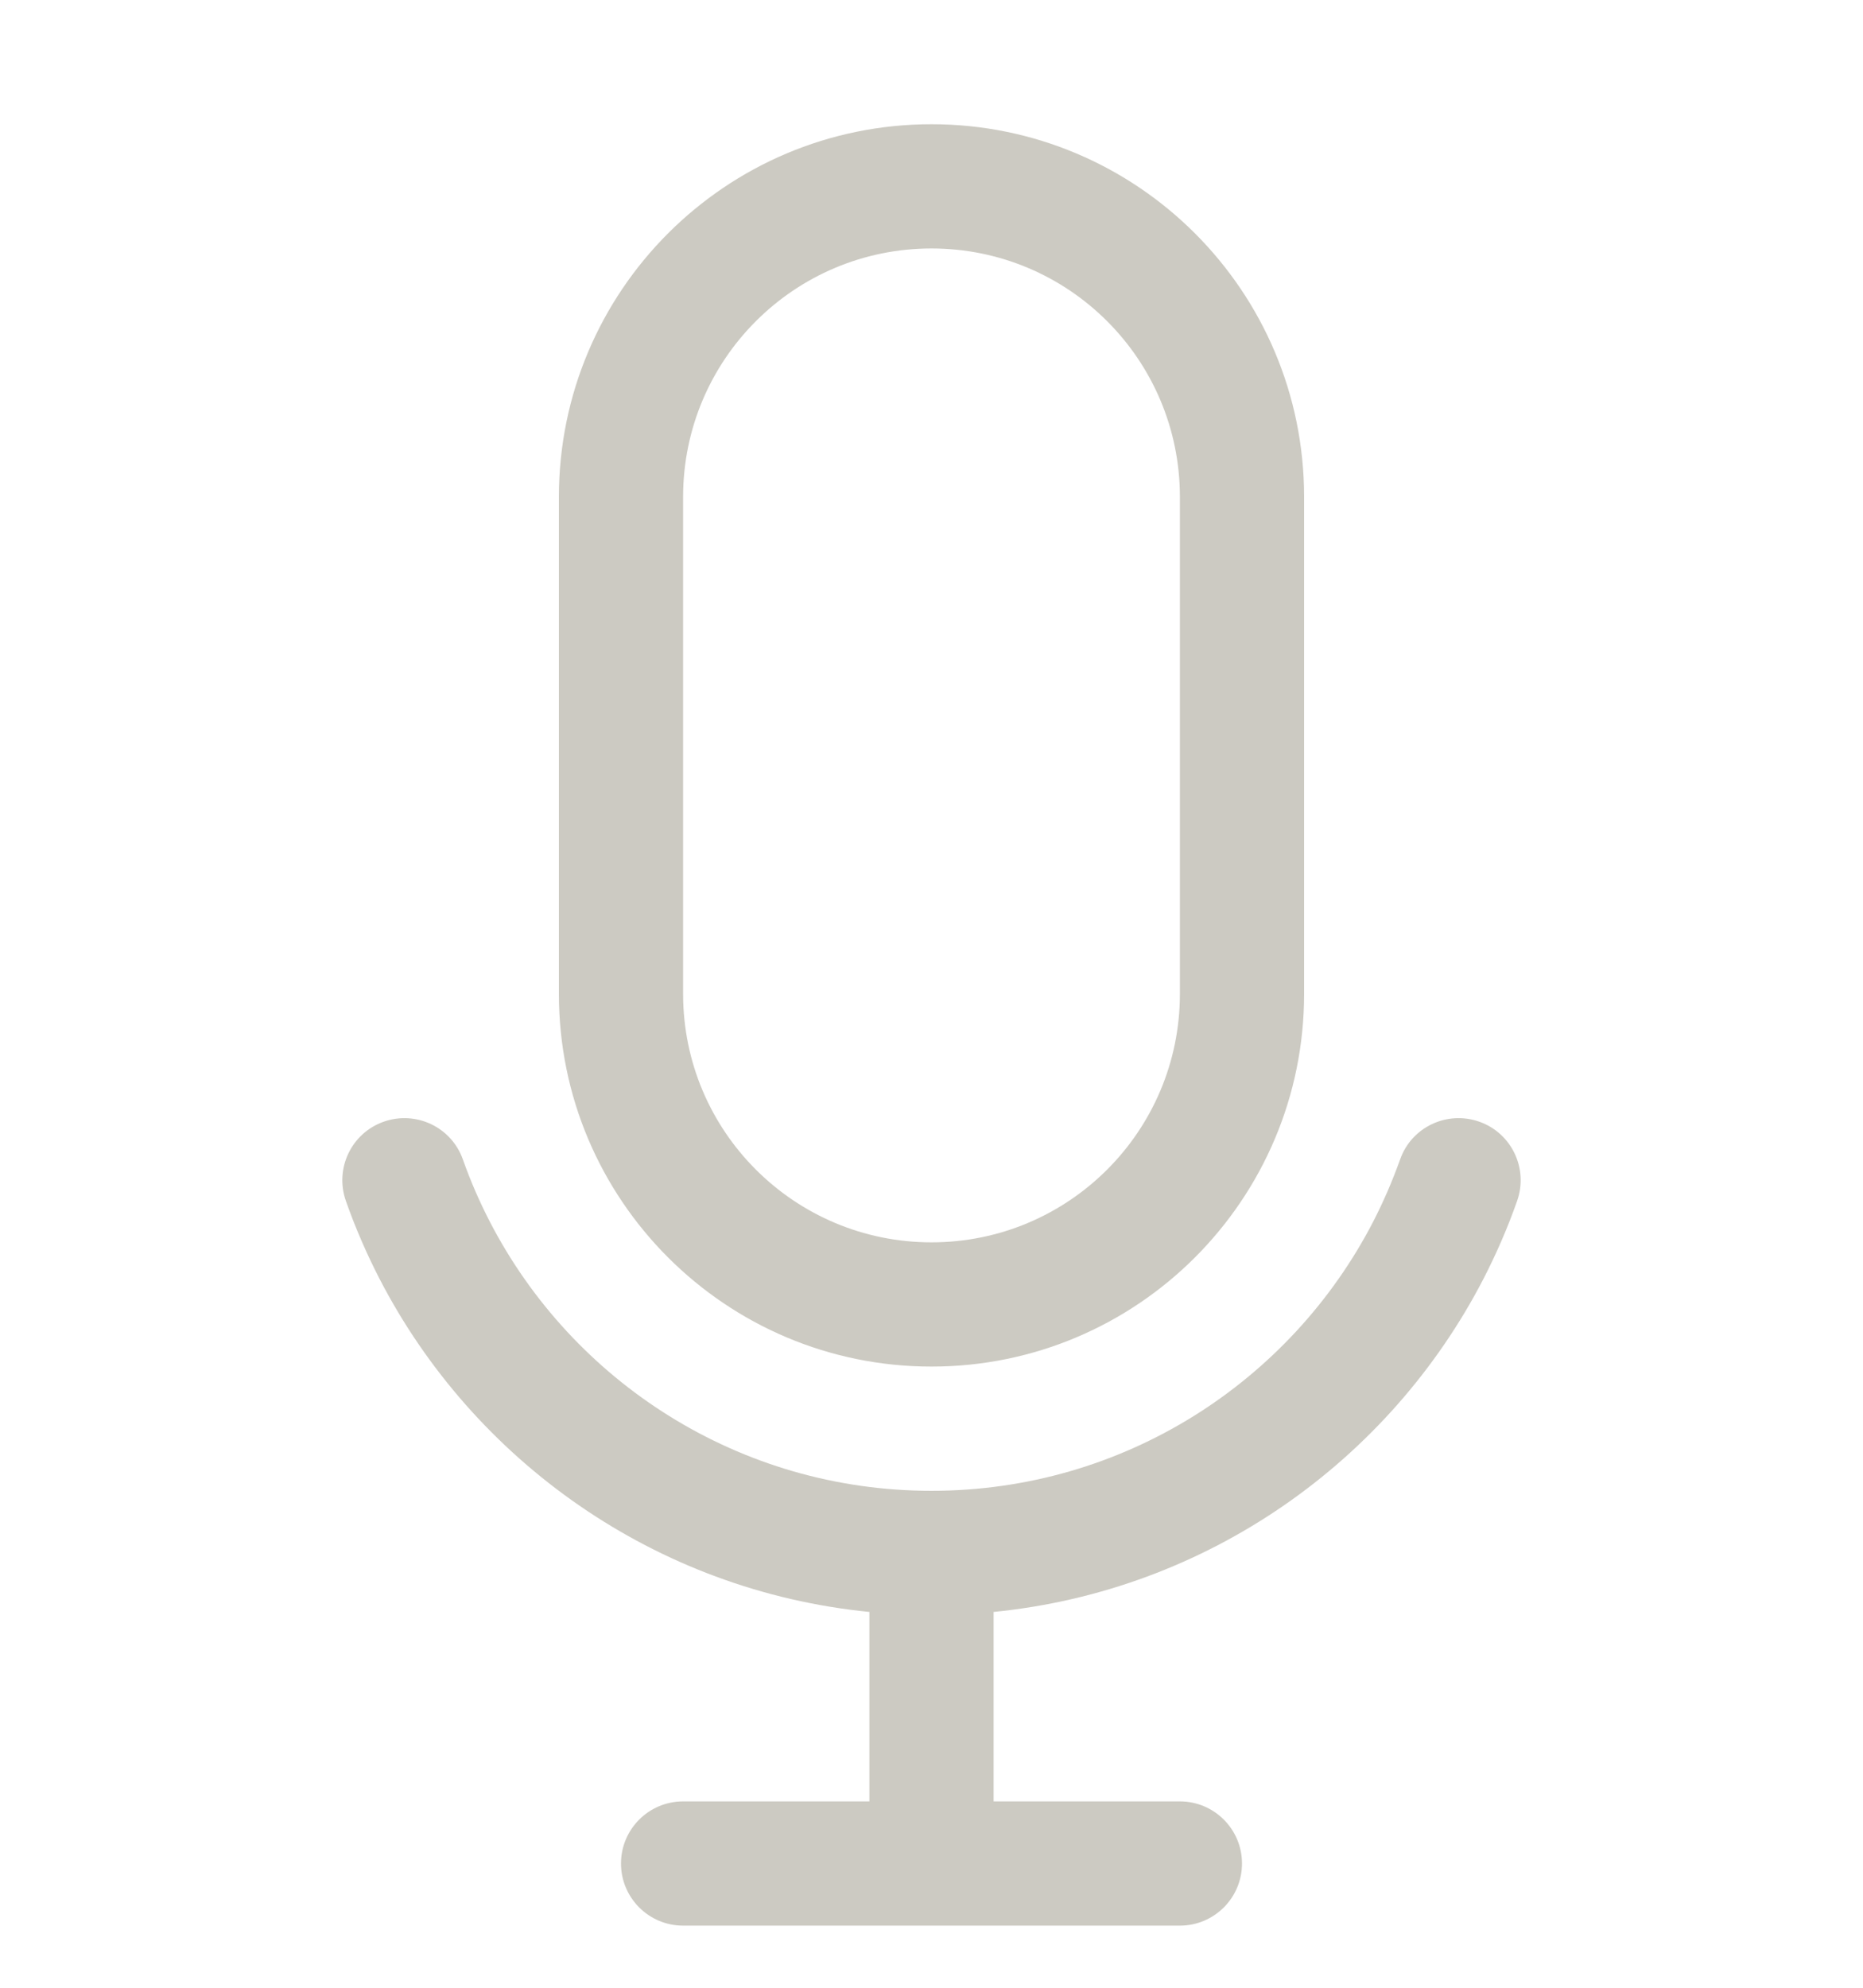 <svg width="15" height="16" viewBox="0 0 15 16" fill="none" xmlns="http://www.w3.org/2000/svg">
<path fill-rule="evenodd" clip-rule="evenodd" d="M3.727 9.333C3.635 9.073 3.35 8.937 3.089 9.029C2.829 9.121 2.693 9.406 2.785 9.667C2.861 9.883 2.952 10.092 3.056 10.294C3.814 11.76 5.278 12.804 7 12.975L7 14.5L5.5 14.5C5.224 14.5 5 14.724 5 15C5 15.276 5.224 15.5 5.5 15.5L7.5 15.5L9.5 15.5C9.776 15.5 10 15.276 10 15C10 14.724 9.776 14.5 9.5 14.5L8 14.5L8 12.975C9.722 12.804 11.186 11.76 11.944 10.294C12.048 10.092 12.139 9.883 12.215 9.667C12.307 9.406 12.171 9.121 11.911 9.029C11.65 8.937 11.364 9.073 11.273 9.333C11.211 9.506 11.139 9.673 11.056 9.834C10.39 11.122 9.047 12 7.5 12C5.953 12 4.61 11.122 3.944 9.834C3.861 9.673 3.788 9.506 3.727 9.333ZM5.5 4L5.5 8C5.5 9.105 6.395 10 7.5 10C8.605 10 9.5 9.105 9.5 8L9.5 4C9.5 2.895 8.605 2 7.5 2C6.395 2 5.5 2.895 5.5 4ZM4.5 8C4.5 9.657 5.843 11 7.5 11C9.157 11 10.5 9.657 10.5 8L10.5 4C10.5 2.343 9.157 1 7.5 1C5.843 1 4.5 2.343 4.5 4L4.5 8Z" fill="#CCCAC2"/>
</svg>

